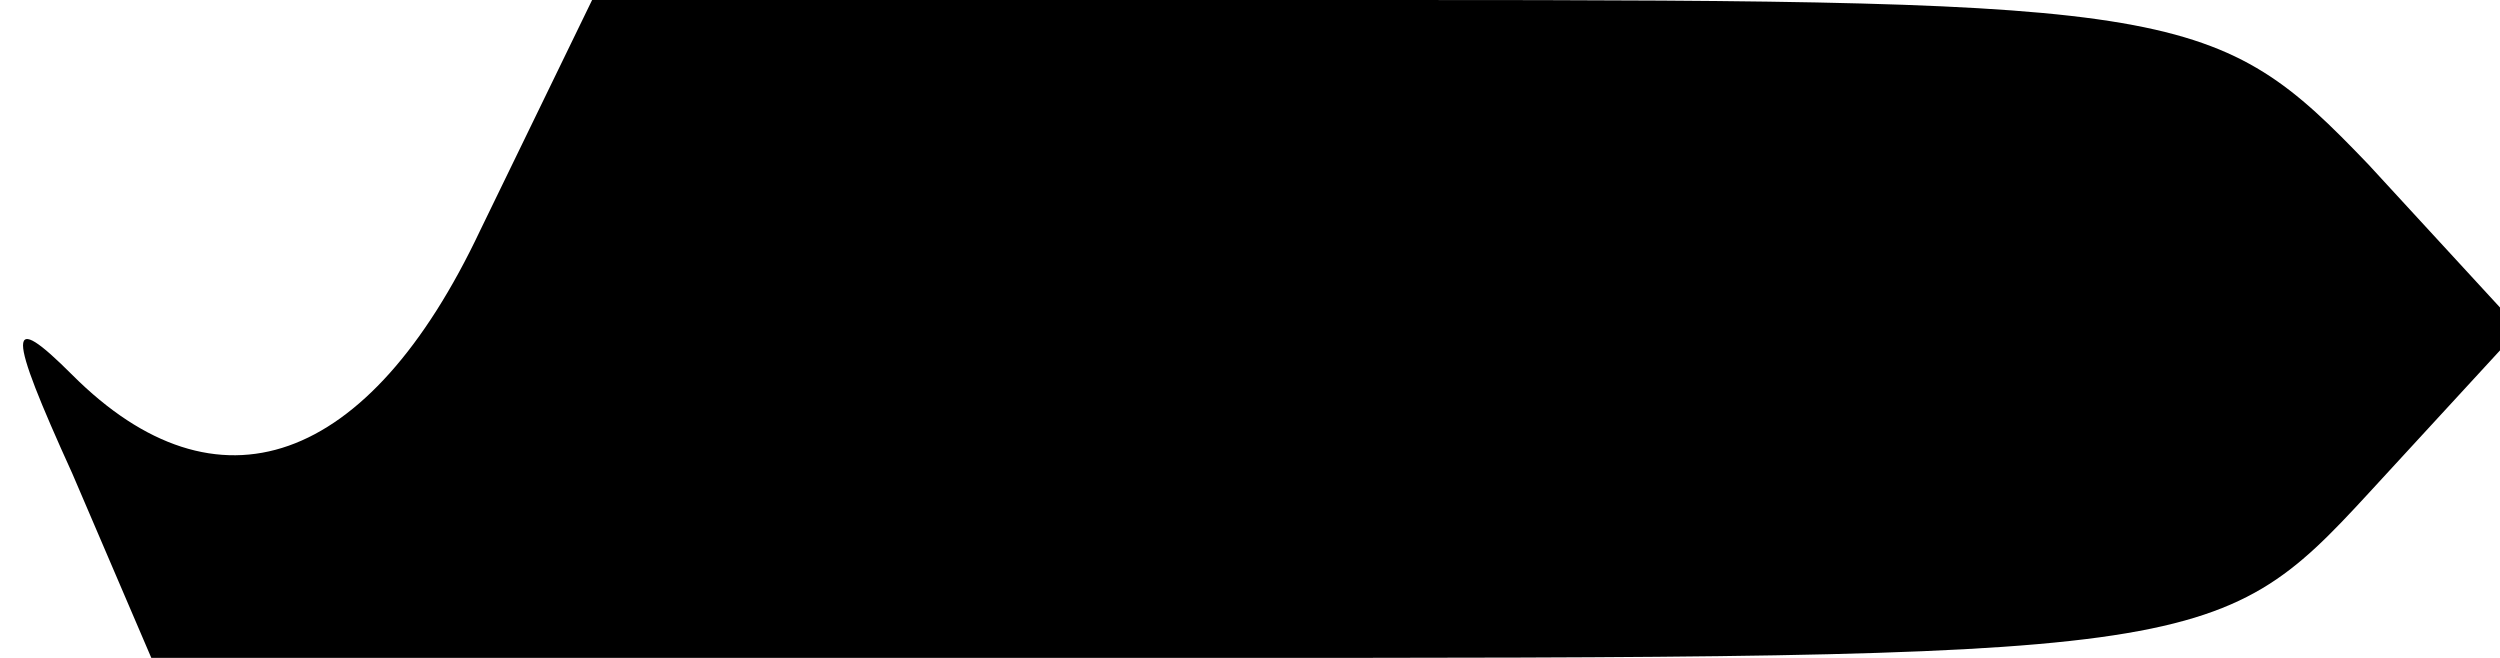 <?xml version="1.0" standalone="no"?>
<!DOCTYPE svg PUBLIC "-//W3C//DTD SVG 20010904//EN"
 "http://www.w3.org/TR/2001/REC-SVG-20010904/DTD/svg10.dtd">
<svg version="1.0" xmlns="http://www.w3.org/2000/svg"
 width="38pt" height="10pt" viewBox="0 0 38 10"
 preserveAspectRatio="xMidYMid meet">
<g transform="translate(0,10) scale(0.1,-0.1)"
fill="#000000" stroke="none">
<path fill="#000000" stroke="none" d="M73 65 c-17 -36 -40 -44 -62 -22 -10
10 -10 7 0 -15 l12 -28 157 0 c154 0 157 0 180 25 l23 25 -23 25 c-23 24 -28
25 -147 25 l-123 0 -17 -35z"/>
</g>
</svg>
